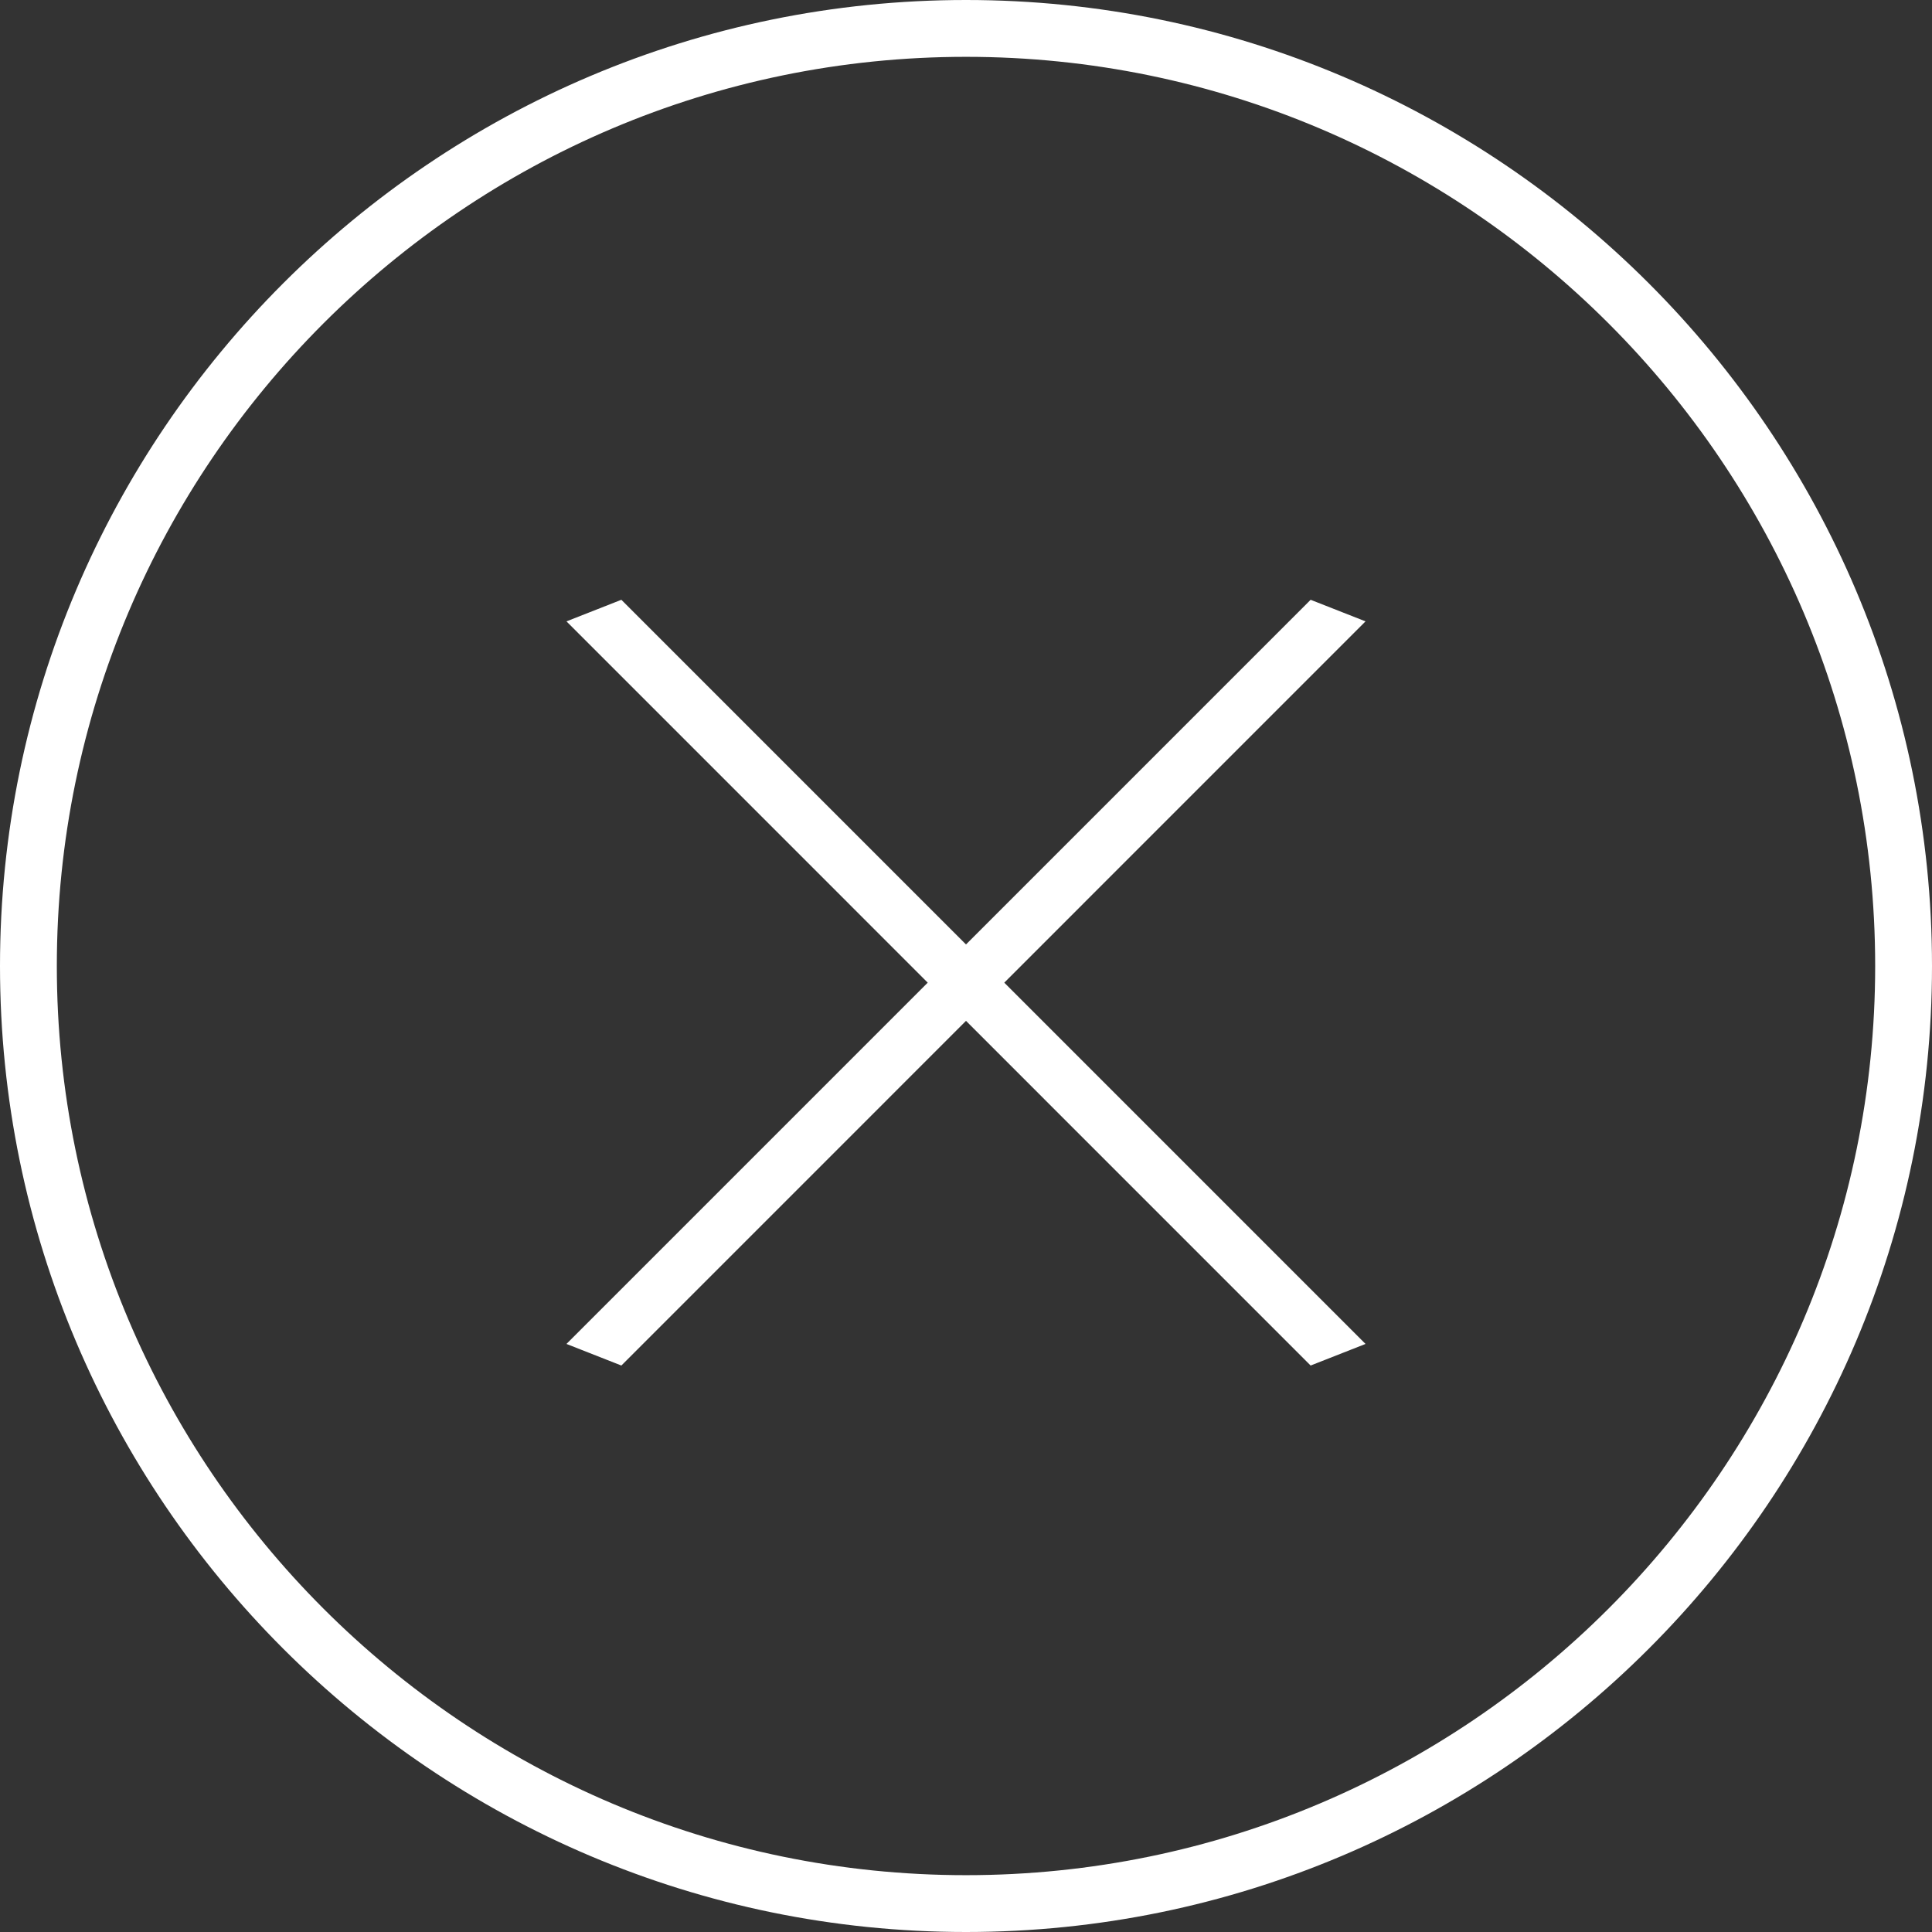 <?xml version="1.0" encoding="utf-8"?><!DOCTYPE svg PUBLIC "-//W3C//DTD SVG 1.1//EN" "http://www.w3.org/Graphics/SVG/1.1/DTD/svg11.dtd"><svg version="1.1" baseProfile="full" xmlns="http://www.w3.org/2000/svg" xmlns:xlink="http://www.w3.org/1999/xlink" xmlns:ev="http://www.w3.org/2001/xml-events"   height="58px"   width="58px" ><rect width="100%" height="100%" fill="#333333" stroke="none"/><path fill="rgb( 255, 255, 255 )" d="M29,58 C13.009,58 0,44.991 0,29 C0,13.009 13.009,0 29,0 C44.991,0 58,13.009 58,29 C58,44.991 44.991,58 29,58 ZM29,1.706 C13.95,1.706 1.706,13.95 1.706,29 C1.706,44.05 13.95,56.294 29,56.294 C44.05,56.294 56.294,44.05 56.294,29 C56.294,13.95 44.05,1.706 29,1.706 ZM39.346,40.994 C39.346,40.994 29,30.647 29,30.647 C29,30.647 18.654,40.994 18.654,40.994 C18.654,40.994 17.006,40.346 17.006,40.346 C17.006,40.346 27.851,29.5 27.851,29.5 C27.851,29.5 17.006,18.654 17.006,18.654 C17.006,18.654 18.654,18.006 18.654,18.006 C18.654,18.006 29,28.353 29,28.353 C29,28.353 39.346,18.006 39.346,18.006 C39.346,18.006 40.994,18.654 40.994,18.654 C40.994,18.654 30.149,29.5 30.149,29.5 C30.149,29.5 40.994,40.346 40.994,40.346 C40.994,40.346 39.346,40.994 39.346,40.994 Z "/></svg>